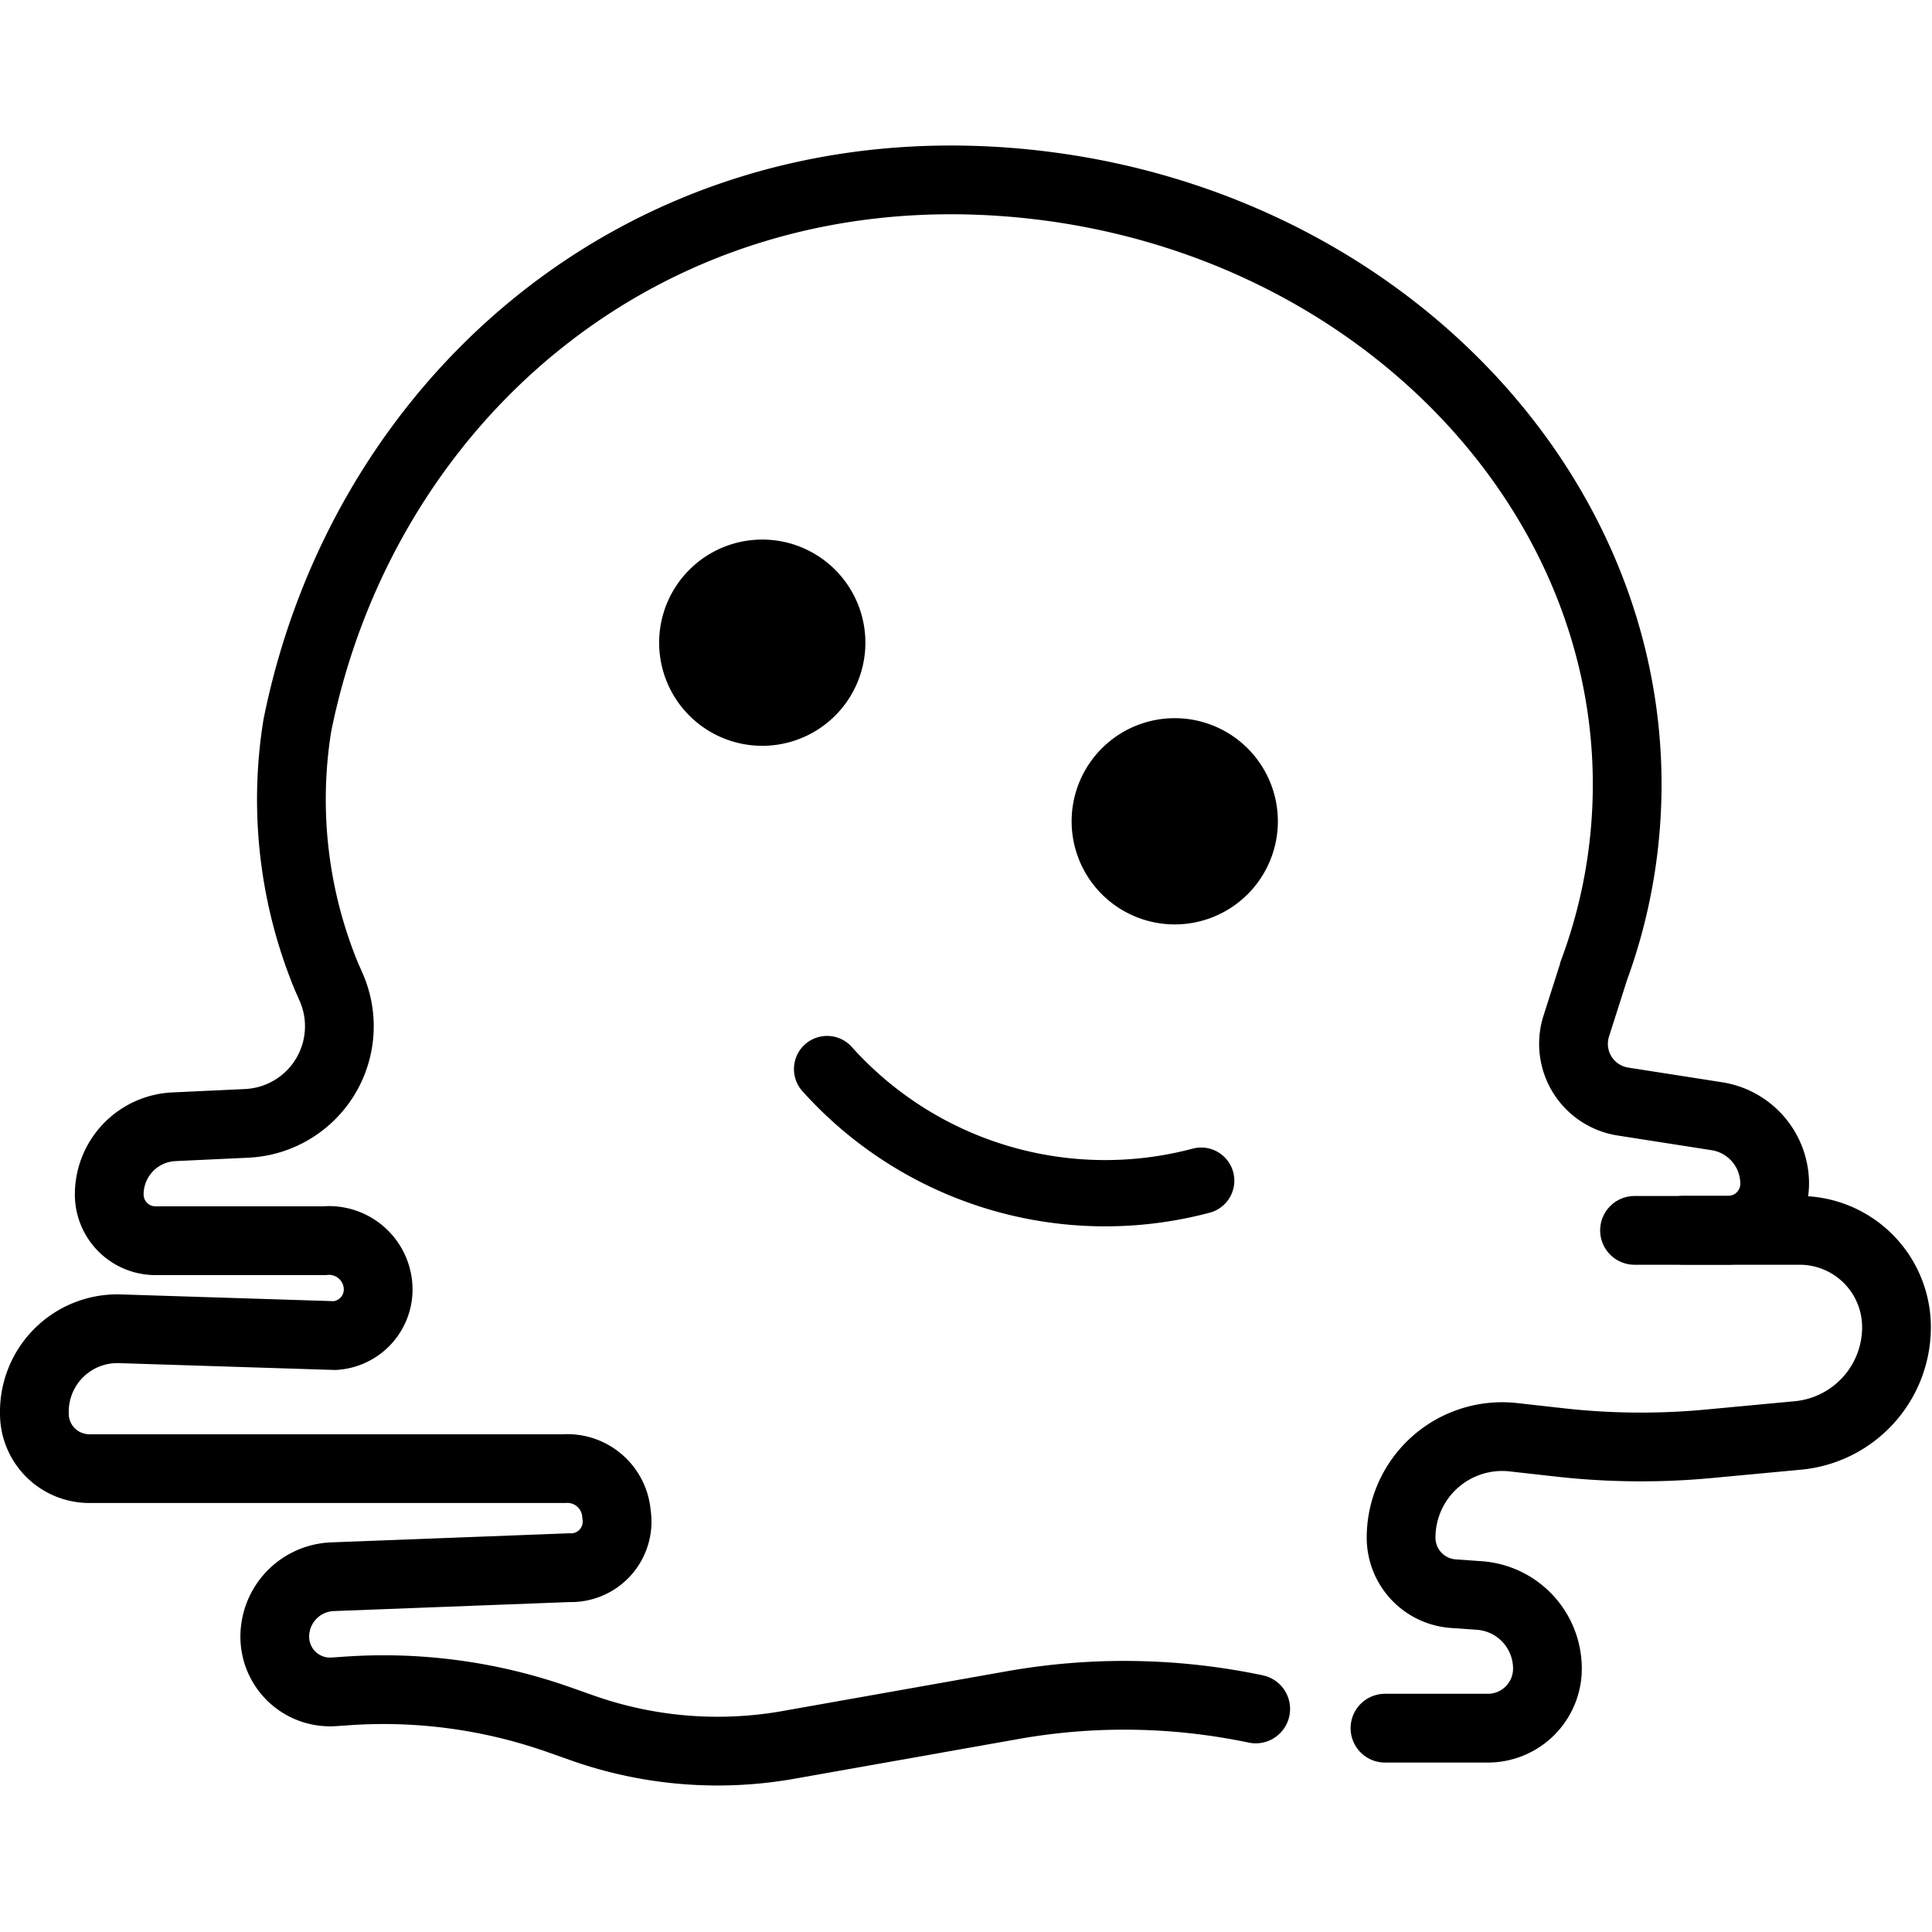 <svg xmlns="http://www.w3.org/2000/svg" width="24" height="24" viewBox="0 0 24 24"> <g transform="translate(0.0 1.808) scale(0.427)">
  
  <g
     id="line"
     transform="translate(-8.927,-9.938)">
    <path
       fill="none"
       stroke="#000"
       stroke-linecap="round"
       stroke-miterlimit="10"
       stroke-width="2"
       d="m 49.219,55.98 h 2.994 a 1.732,1.732 0 0 0 1.732,-1.732 v 0 a 2.133,2.133 0 0 0 -1.983,-2.128 l -0.755,-0.053 a 1.633,1.633 0 0 1 -1.519,-1.629 v 0 a 2.94,2.94 0 0 1 3.266,-2.922 l 1.367,0.153 a 21.143,21.143 0 0 0 4.319,0.038 l 2.593,-0.243 A 3.163,3.163 0 0 0 64.1,44.315 v 0 a 2.816,2.816 0 0 0 -2.816,-2.817 h -4.805"
       id="path2" />
    <path
       fill="none"
       stroke="#000"
       stroke-linecap="round"
       stroke-miterlimit="10"
       stroke-width="2"
       d="m 57.9,41.494 h 1.304 a 1.352,1.352 0 0 0 1.352,-1.352 v 0 a 1.989,1.989 0 0 0 -1.682,-1.965 l -2.733,-0.427 a 1.699,1.699 0 0 1 -1.357,-2.195 l 0.529,-1.659 a 15.581,15.581 0 0 0 0.909,-4.209 C 56.931,20.161 48.857,11.793 38.186,10.997 27.515,10.202 19.465,17.442 17.578,26.807 a 13.511,13.511 0 0 0 0.84,7.29 l 0.144,0.328 a 2.828,2.828 0 0 1 -2.458,3.96 l -2.119,0.099 a 1.972,1.972 0 0 0 -1.88,1.97 v 0 a 1.345,1.345 0 0 0 1.345,1.345 h 4.907 a 1.431,1.431 0 0 1 1.563,1.264 v 0 A 1.345,1.345 0 0 1 18.662,44.559 L 12.39,44.36 a 2.414,2.414 0 0 0 -2.463,2.413 v 0.05 a 1.598,1.598 0 0 0 1.596,1.606 h 13.82 a 1.435,1.435 0 0 1 1.519,1.322 v 0 a 1.342,1.342 0 0 1 -1.378,1.56 l -6.879,0.263 a 1.746,1.746 0 0 0 -1.684,1.744 v 0 a 1.608,1.608 0 0 0 1.717,1.605 l 0.407,-0.028 a 15.347,15.347 0 0 1 6.156,0.843 l 0.66,0.233 a 11.821,11.821 0 0 0 6.008,0.495 L 38.386,55.31 a 18.588,18.588 0 0 1 7.072,0.111"
       id="path4" />
    <path
       d="m 34.103,24.401 a 3,3 0 1 1 -3,-3 3.001,3.001 0 0 1 3,3"
       id="path6" />
    <path
       d="m 46.103,29.597 a 3,3 0 1 1 -3,-3 3.001,3.001 0 0 1 3,3"
       id="path8" />
    <path
       fill="none"
       stroke="#000"
       stroke-linecap="round"
       stroke-miterlimit="10"
       stroke-width="1.928"
       d="m 32.989,36.805 a 10.868,10.868 0 0 0 10.883,3.247"
       id="path10" />
  </g>
</g></svg>